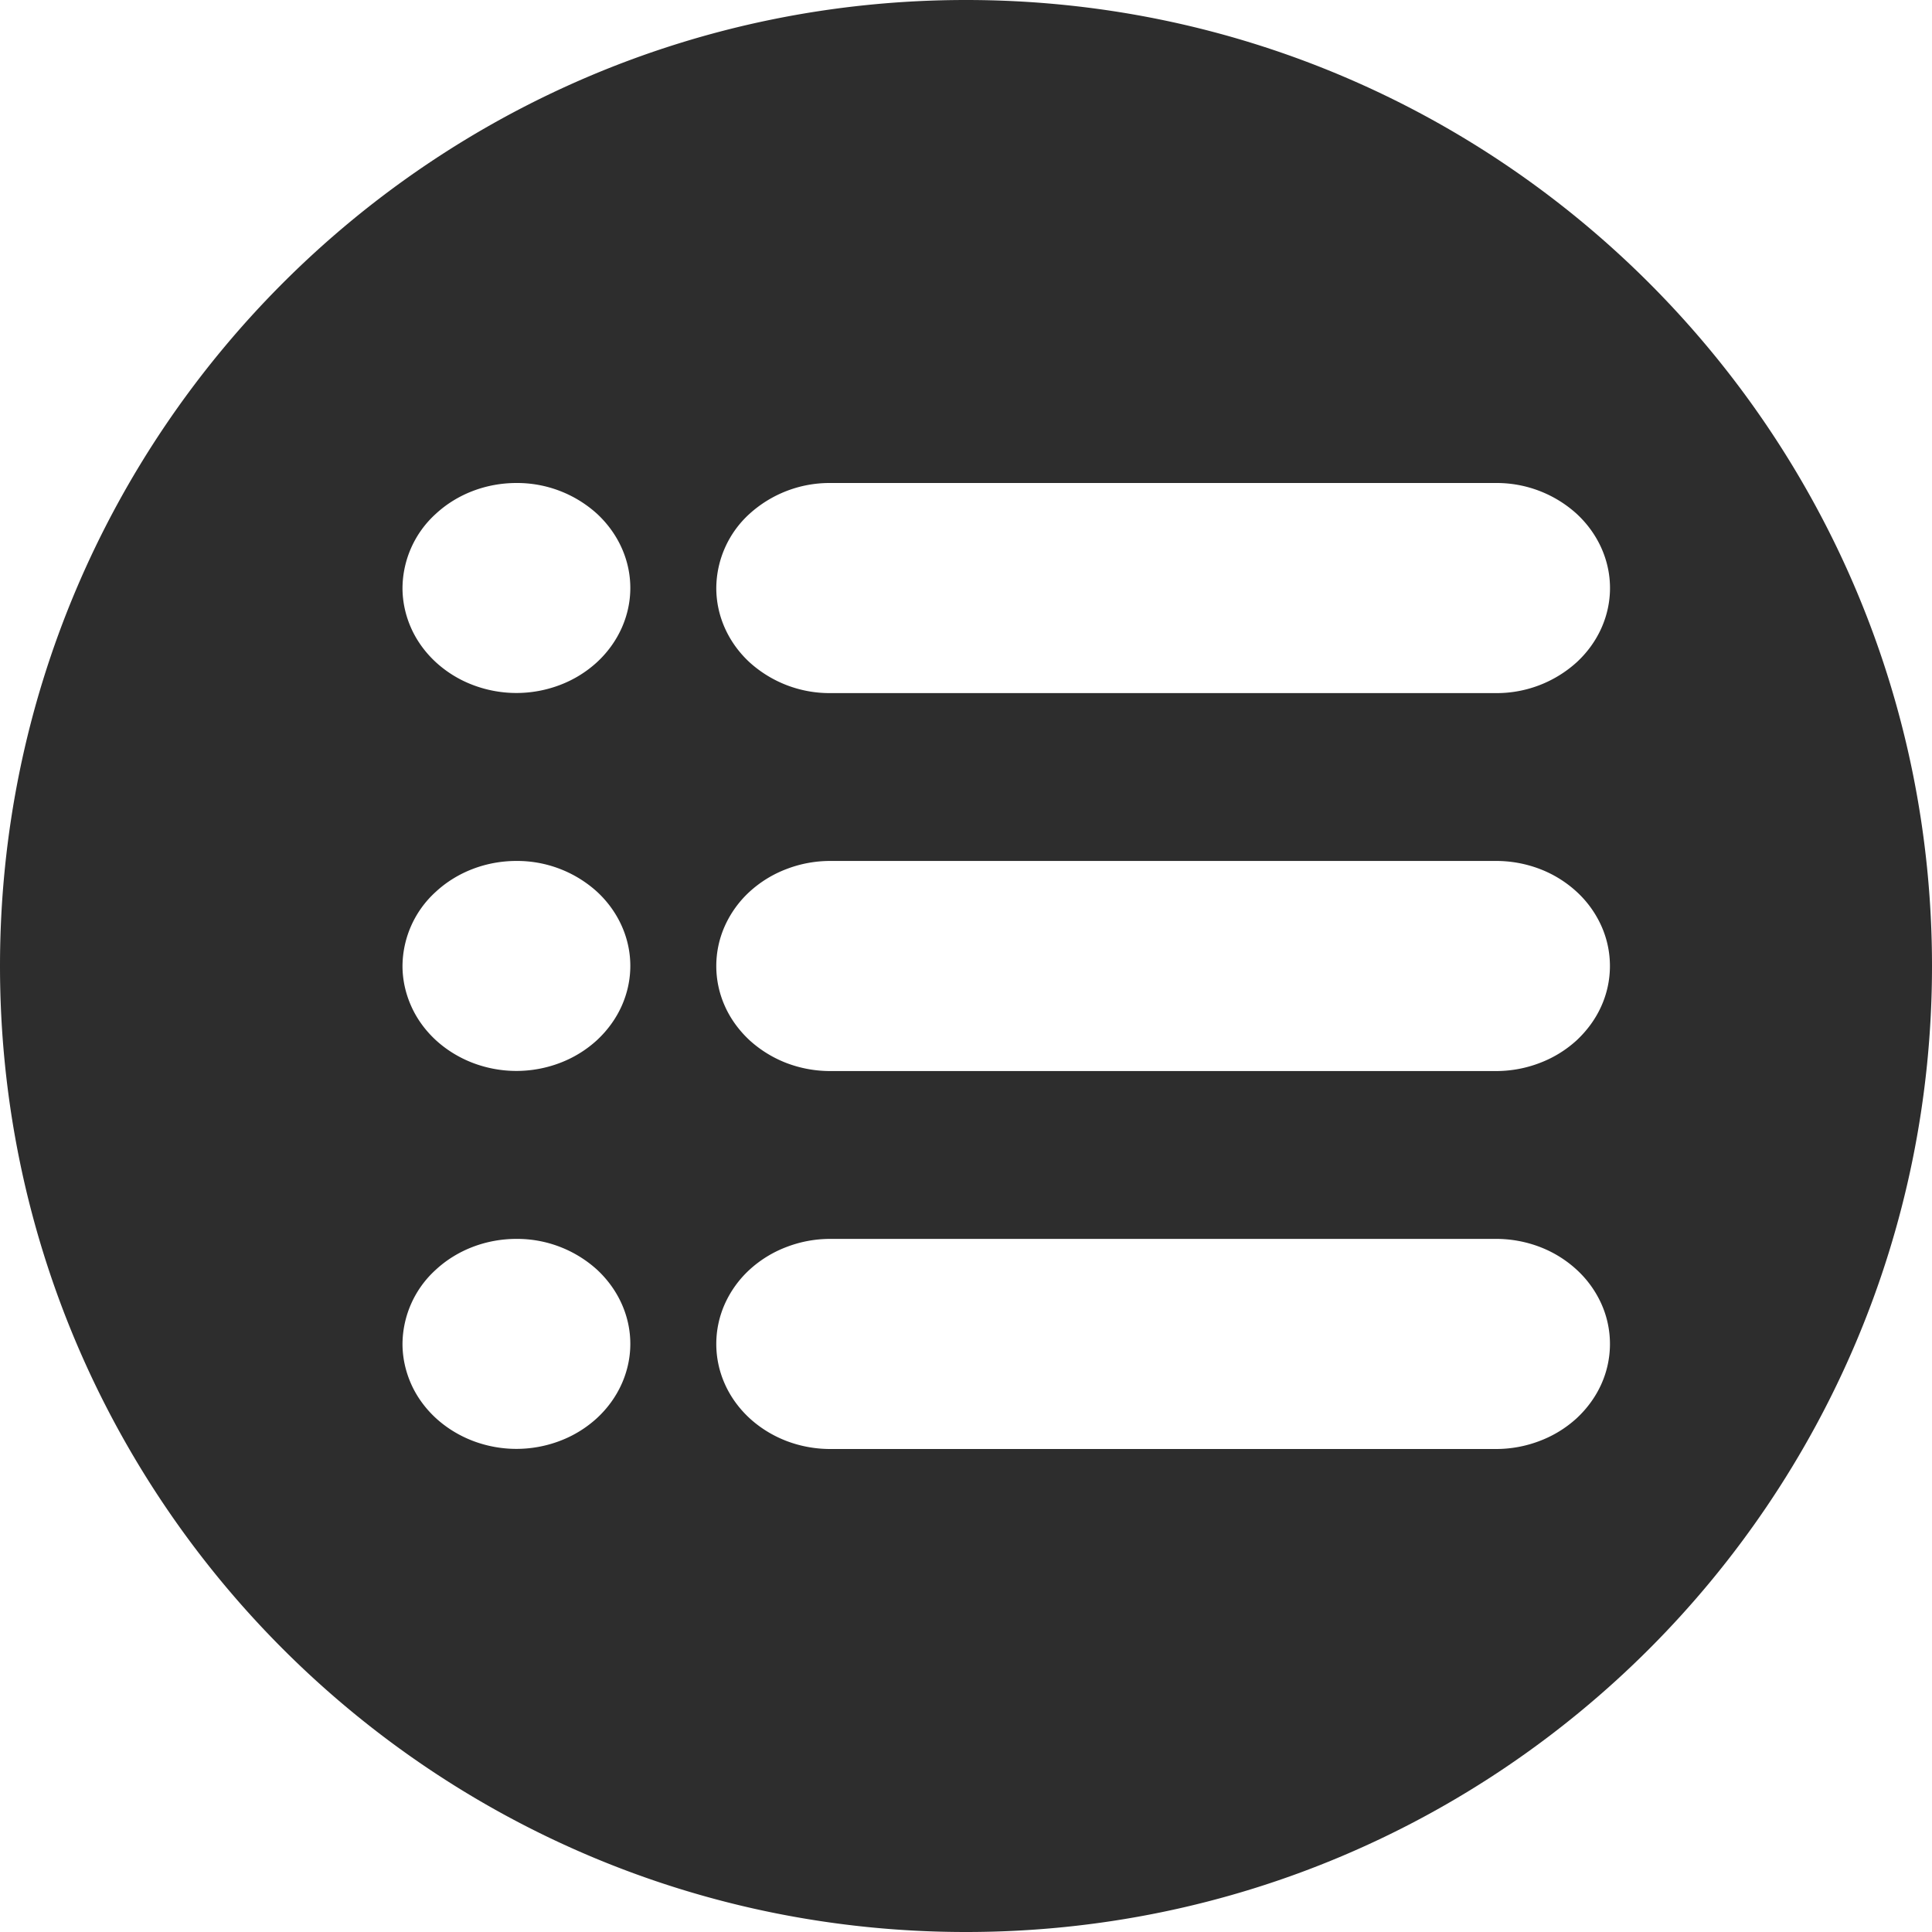 <svg width="24" height="24" fill="none" xmlns="http://www.w3.org/2000/svg"><path fill-rule="evenodd" clip-rule="evenodd" d="M12 0C5.373 0 0 5.373 0 12s5.373 12 12 12 12-5.373 12-12S18.627 0 12 0ZM7.722 12.498c.071-.158.108-.328.108-.5 0-.345-.15-.677-.414-.921a1.478 1.478 0 0 0-1.001-.382c-.375 0-.735.137-1 .382a1.255 1.255 0 0 0-.415.922c0 .171.037.34.108.499.07.158.175.302.306.423.132.121.288.217.46.283a1.52 1.52 0 0 0 1.082 0 1.43 1.43 0 0 0 .46-.283c.13-.121.235-.265.306-.423Zm0-4.695c.071-.158.108-.328.108-.499 0-.346-.15-.677-.414-.922A1.478 1.478 0 0 0 6.415 6c-.375 0-.735.137-1 .382A1.255 1.255 0 0 0 5 7.304c0 .171.037.341.108.5.07.157.175.301.306.422.132.121.288.218.46.283a1.52 1.52 0 0 0 1.082 0c.172-.065.328-.162.46-.283.13-.12.235-.265.306-.423Zm0 9.39c.071-.158.108-.328.108-.499 0-.346-.15-.677-.414-.922a1.478 1.478 0 0 0-1.001-.382c-.375 0-.735.137-1 .382a1.255 1.255 0 0 0-.415.922c0 .171.037.34.108.5.07.157.175.301.306.422.132.121.288.217.46.283a1.52 1.52 0 0 0 1.082 0 1.43 1.43 0 0 0 .46-.283c.13-.12.235-.265.306-.423ZM18.584 6h-8.27a1.48 1.48 0 0 0-1.002.382 1.255 1.255 0 0 0-.414.923c0 .346.149.678.414.923a1.48 1.48 0 0 0 1.001.382h8.271a1.48 1.48 0 0 0 1.001-.382c.266-.245.415-.577.415-.923 0-.346-.15-.678-.415-.923a1.479 1.479 0 0 0-1-.382Zm0 4.695h-8.27c-.187 0-.37.034-.542.1a1.43 1.43 0 0 0-.46.282 1.303 1.303 0 0 0-.307.424 1.217 1.217 0 0 0 0 .998c.071.159.176.302.307.424.132.12.288.217.46.283.171.065.355.099.541.099h8.271c.186 0 .37-.034.542-.1a1.43 1.43 0 0 0 .46-.282c.13-.122.235-.265.306-.424a1.216 1.216 0 0 0 0-.998 1.301 1.301 0 0 0-.307-.424 1.43 1.43 0 0 0-.459-.283 1.52 1.52 0 0 0-.542-.099Zm0 4.695h-8.27c-.187 0-.37.034-.542.1a1.43 1.43 0 0 0-.46.282 1.303 1.303 0 0 0-.307.424 1.217 1.217 0 0 0 0 .998c.071.159.176.303.307.424.132.121.288.217.46.283.171.065.355.099.541.099h8.271c.186 0 .37-.034.542-.1a1.43 1.43 0 0 0 .46-.282c.13-.121.235-.265.306-.423a1.217 1.217 0 0 0 0-1 1.301 1.301 0 0 0-.307-.423 1.43 1.43 0 0 0-.459-.283 1.52 1.52 0 0 0-.542-.099Z" fill="#2D2D2D" fill-opacity="1"/></svg>